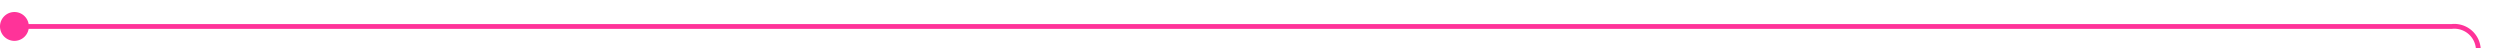 ﻿<?xml version="1.0" encoding="utf-8"?>
<svg version="1.1" xmlns:xlink="http://www.w3.org/1999/xlink" width="520px" height="10px" preserveAspectRatio="xMinYMid meet" viewBox="349 481  520 8" xmlns="http://www.w3.org/2000/svg">
  <path d="M 350 485.5  L 859 485.5  A 5 5 0 0 1 864.5 490.5 L 864.5 524  " stroke-width="1" stroke="#ff3399" fill="none" />
  <path d="M 352 482.5  A 3 3 0 0 0 349 485.5 A 3 3 0 0 0 352 488.5 A 3 3 0 0 0 355 485.5 A 3 3 0 0 0 352 482.5 Z " fill-rule="nonzero" fill="#ff3399" stroke="none" />
</svg>